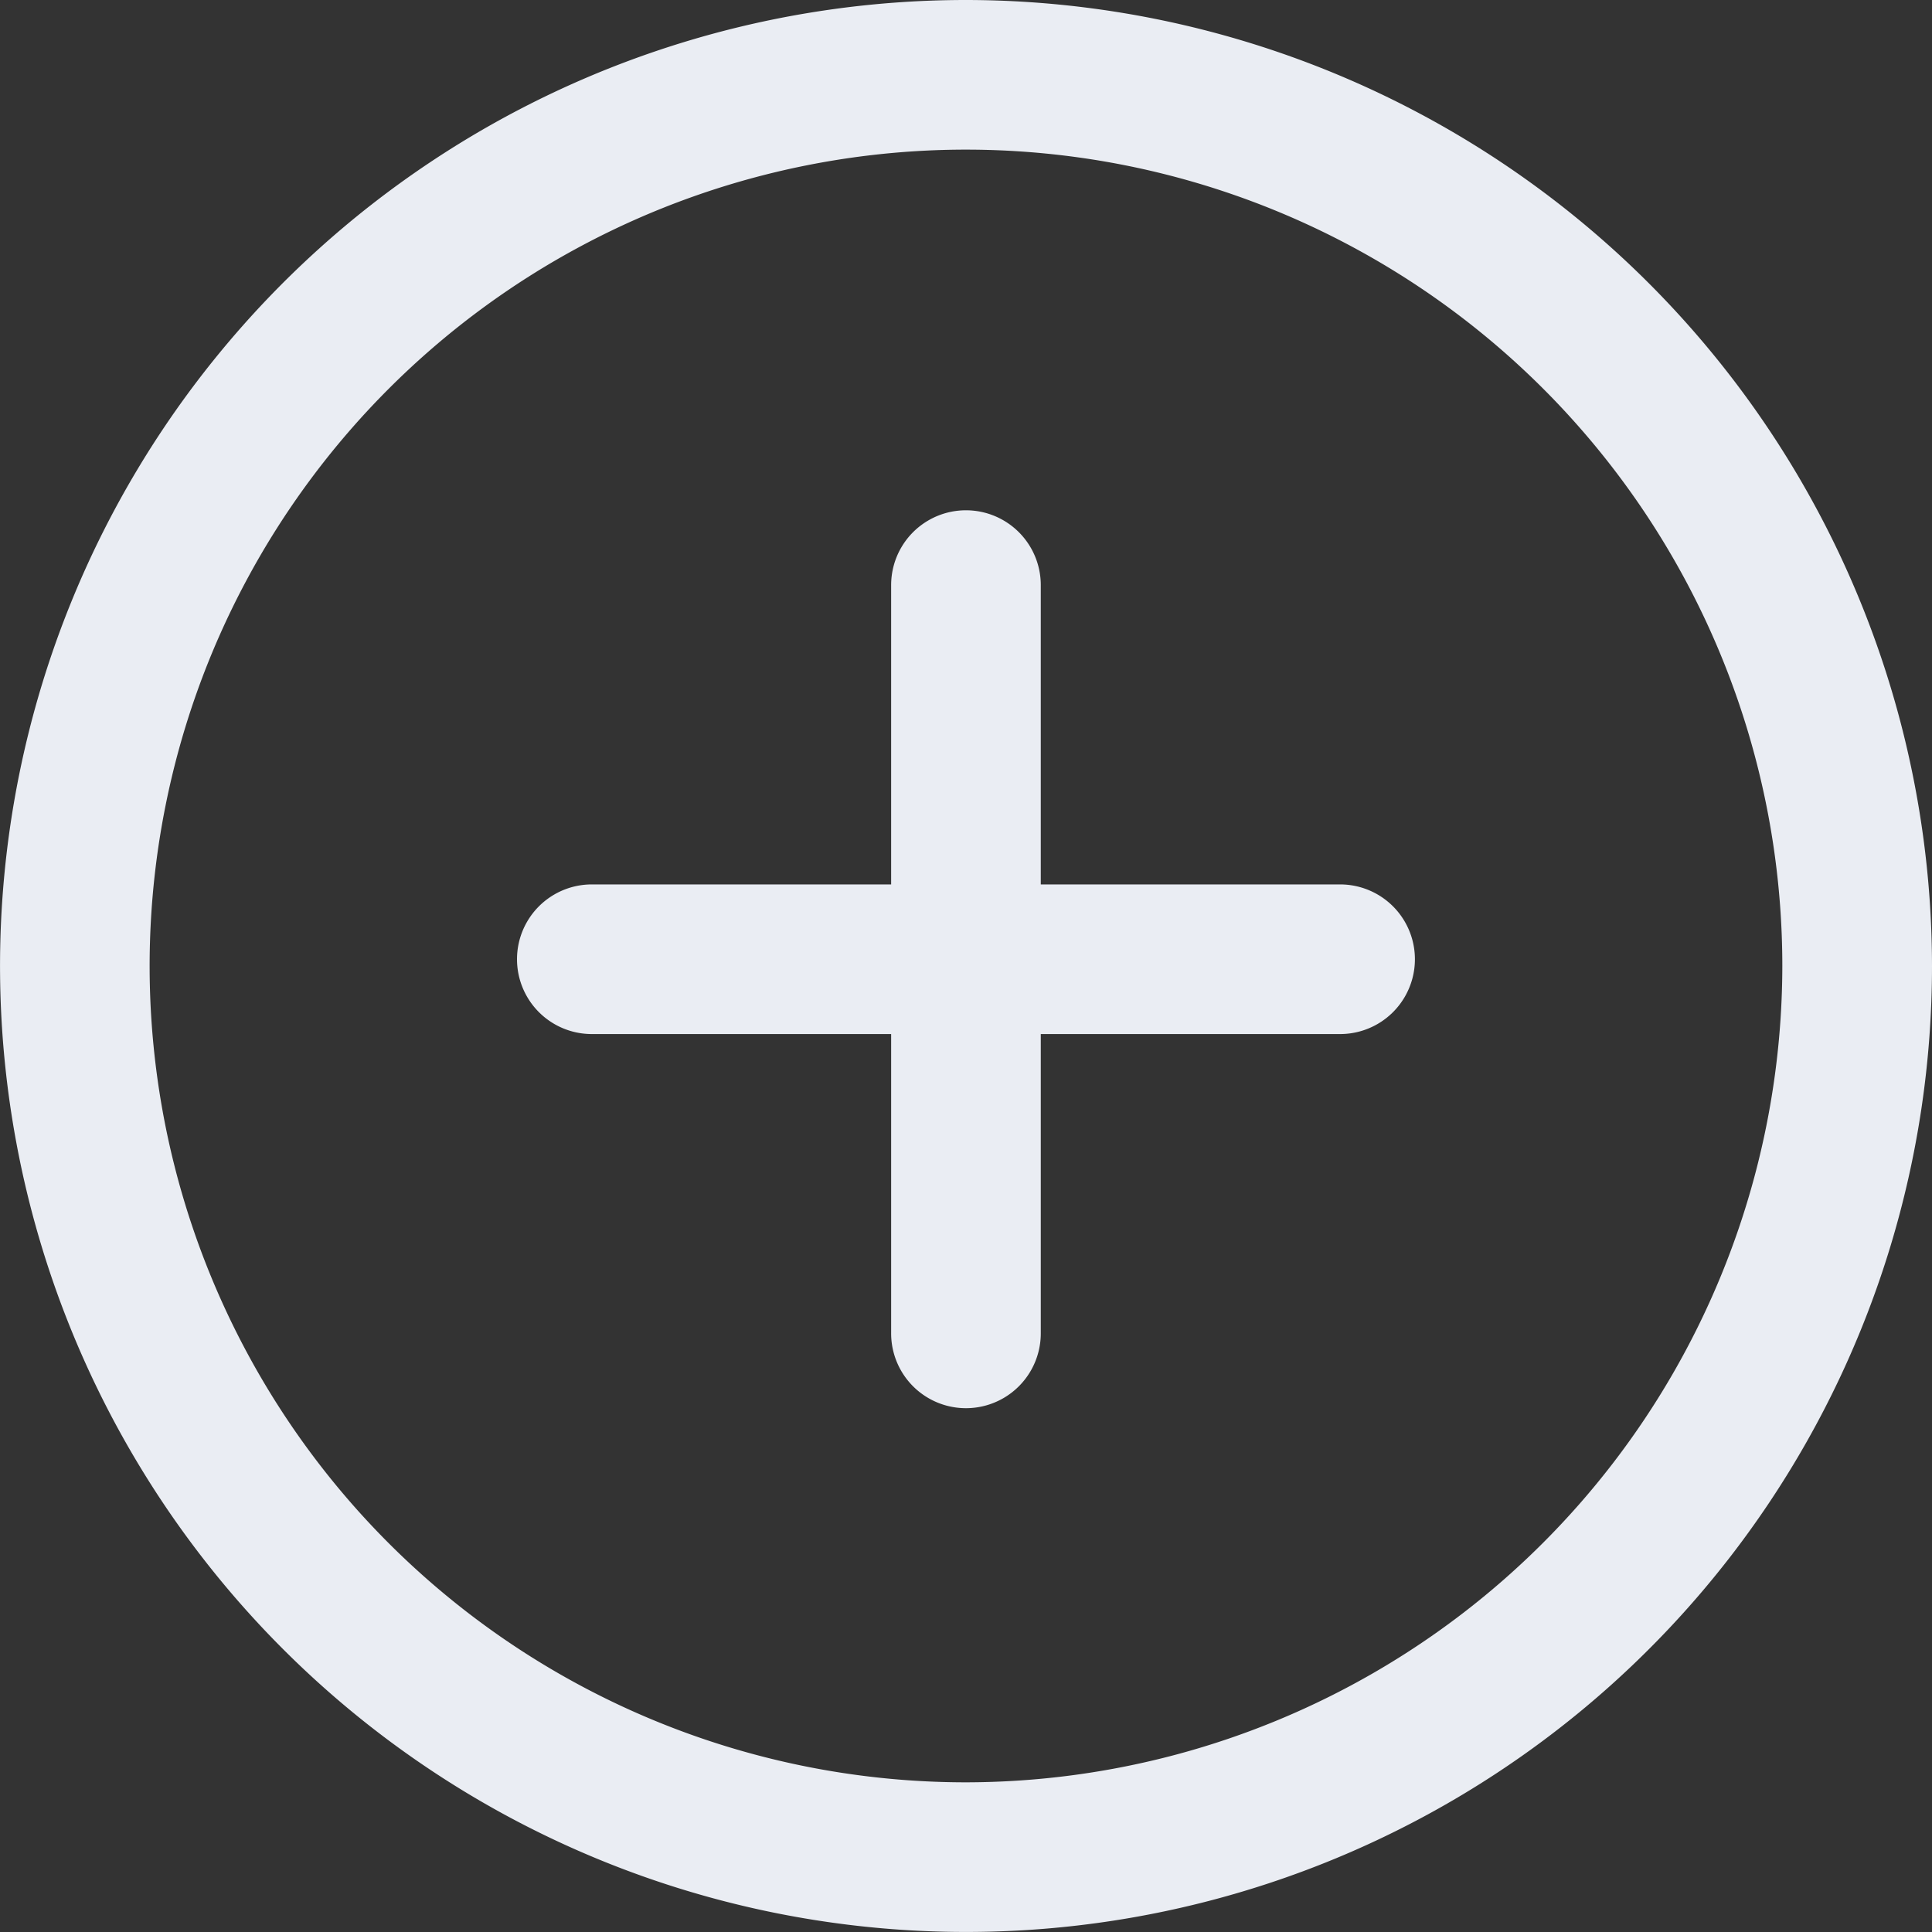 <svg xmlns="http://www.w3.org/2000/svg" width="49.153" height="49.153" viewBox="0 0 49.153 49.153"><rect x="0" y="0" width="49.153" height="49.153" fill="#333333" stroke="none"/><defs><style>.a{fill:#eaedf3;}</style></defs><path class="a" d="M24.576,0A24.576,24.576,0,1,0,49.153,24.576,24.6,24.6,0,0,0,24.576,0Zm0,45.345A20.769,20.769,0,1,1,45.345,24.576,20.793,20.793,0,0,1,24.576,45.345Z"/><g transform="translate(13.154 12.983)"><path class="a" d="M157.962,144.756h-7.615v-7.615a1.9,1.9,0,1,0-3.807,0v7.615h-7.615a1.9,1.9,0,0,0,0,3.807h7.615v7.615a1.9,1.9,0,0,0,3.807,0v-7.615h7.615a1.9,1.9,0,1,0,0-3.807Z" transform="translate(-137.022 -135.238)"/></g></svg>
